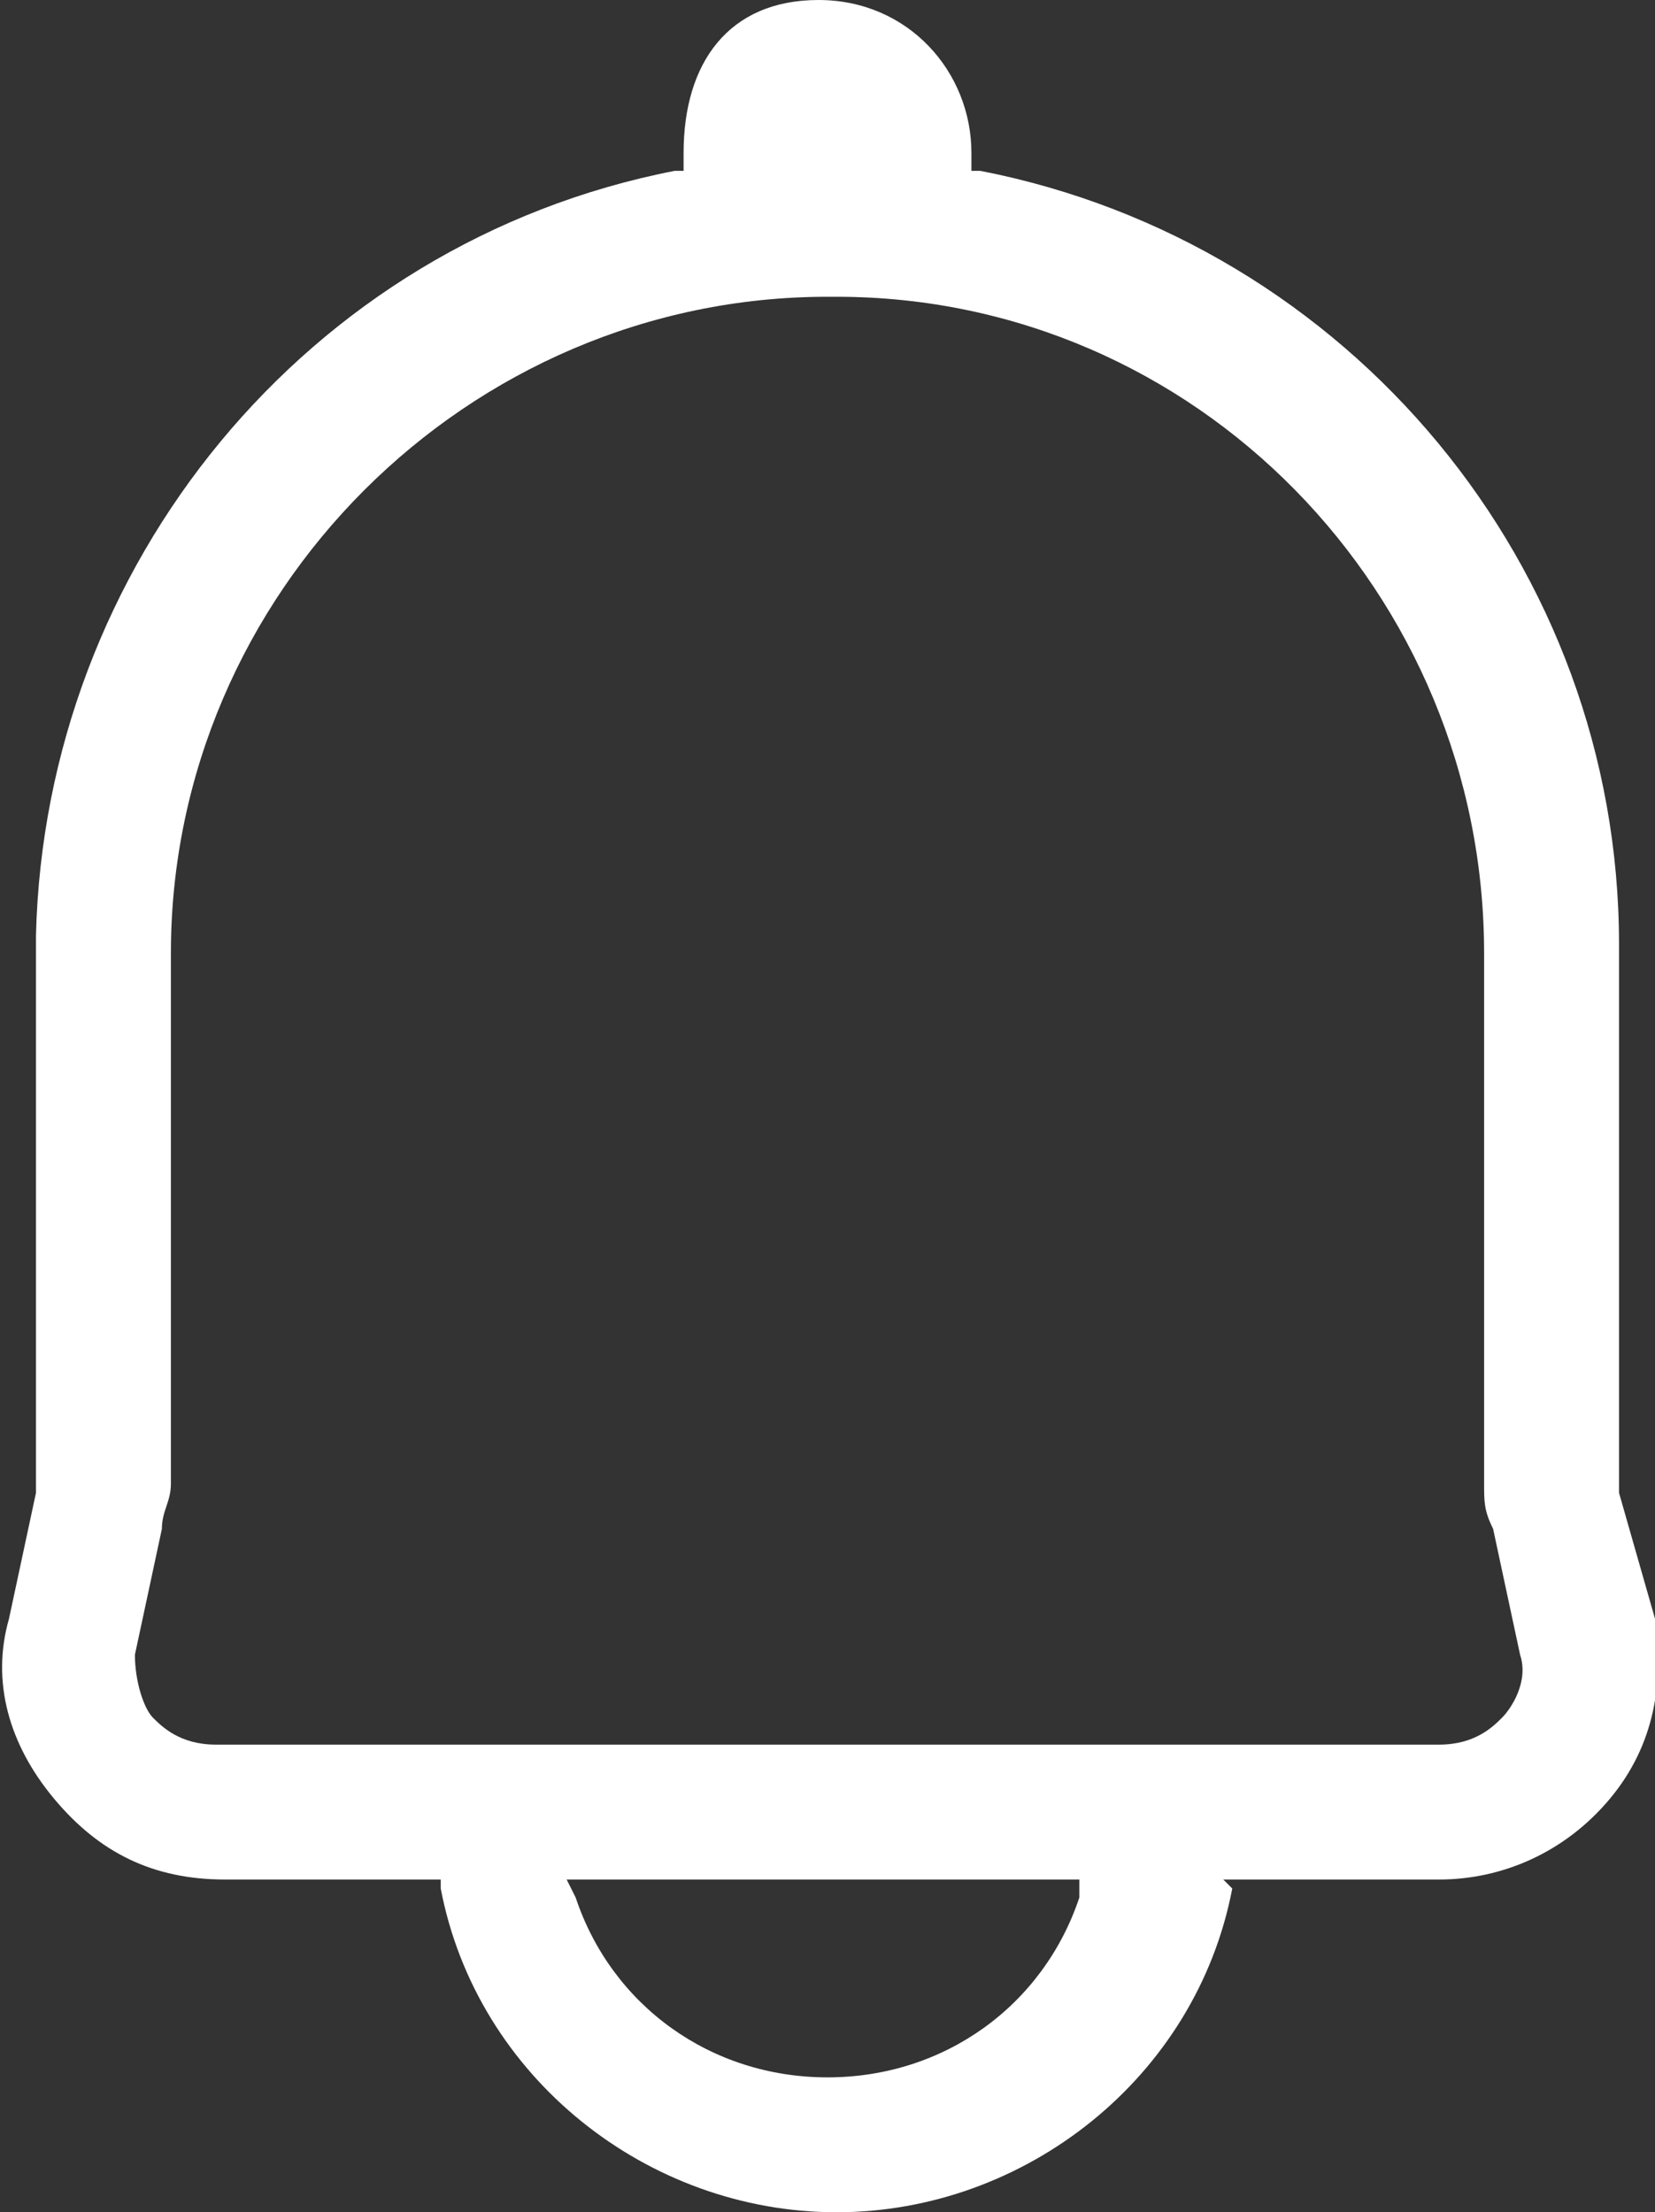 <?xml version="1.0" encoding="utf-8"?>
<!-- Generator: Adobe Illustrator 26.3.1, SVG Export Plug-In . SVG Version: 6.00 Build 0)  -->
<svg version="1.1" id="Calque_1" xmlns="http://www.w3.org/2000/svg" xmlns:xlink="http://www.w3.org/1999/xlink" x="0px" y="0px"
	 viewBox="0 0 18.4 24.6" style="enable-background:new 0 0 18.4 24.6;" xml:space="preserve">
<rect x="0" y="0" width="18.4" height="24.6" fill="#333333" stroke="none"/>
<style type="text/css">
	.st0{fill:#FFFFFF;}
</style>
<path class="st0" d="M13.6,20.9H16c0.7,0,1.4-0.3,1.9-0.9s0.6-1.3,0.5-2L18,16.6c0-0.1,0-0.1,0-0.2v-5.9c0-4.2-3-7.8-7.1-8.6h-0.1
	V1.8c0,0,0,0,0-0.1l0,0c0-0.9-0.7-1.7-1.7-1.7S7.6,0.7,7.6,1.7l0,0c0,0,0,0,0,0.1v0.1H7.5c-4.1,0.8-7,4.4-7.1,8.5v0.1v5.9
	c0,0.1,0,0.1,0,0.2L0.1,18c-0.2,0.7,0,1.4,0.5,2s1.1,0.9,1.9,0.9h2.4V21c0.4,2.1,2.3,3.6,4.4,3.6s4-1.5,4.4-3.6L13.6,20.9z M12,21.1
	c-0.4,1.2-1.5,2-2.8,2l0,0c-1.3,0-2.4-0.8-2.8-2l-0.1-0.2H12V21.1z M2.4,19.4c-0.4,0-0.6-0.2-0.7-0.3c-0.1-0.1-0.2-0.4-0.2-0.7
	L1.8,17c0-0.2,0.1-0.3,0.1-0.5v-5.9c0-4,3.3-7.3,7.3-7.3h0.1c4,0,7.2,3.3,7.2,7.3v5.9c0,0.2,0,0.3,0.1,0.5l0.3,1.4
	c0.1,0.3-0.1,0.6-0.2,0.7s-0.3,0.3-0.7,0.3H2.4z"/>
</svg>
